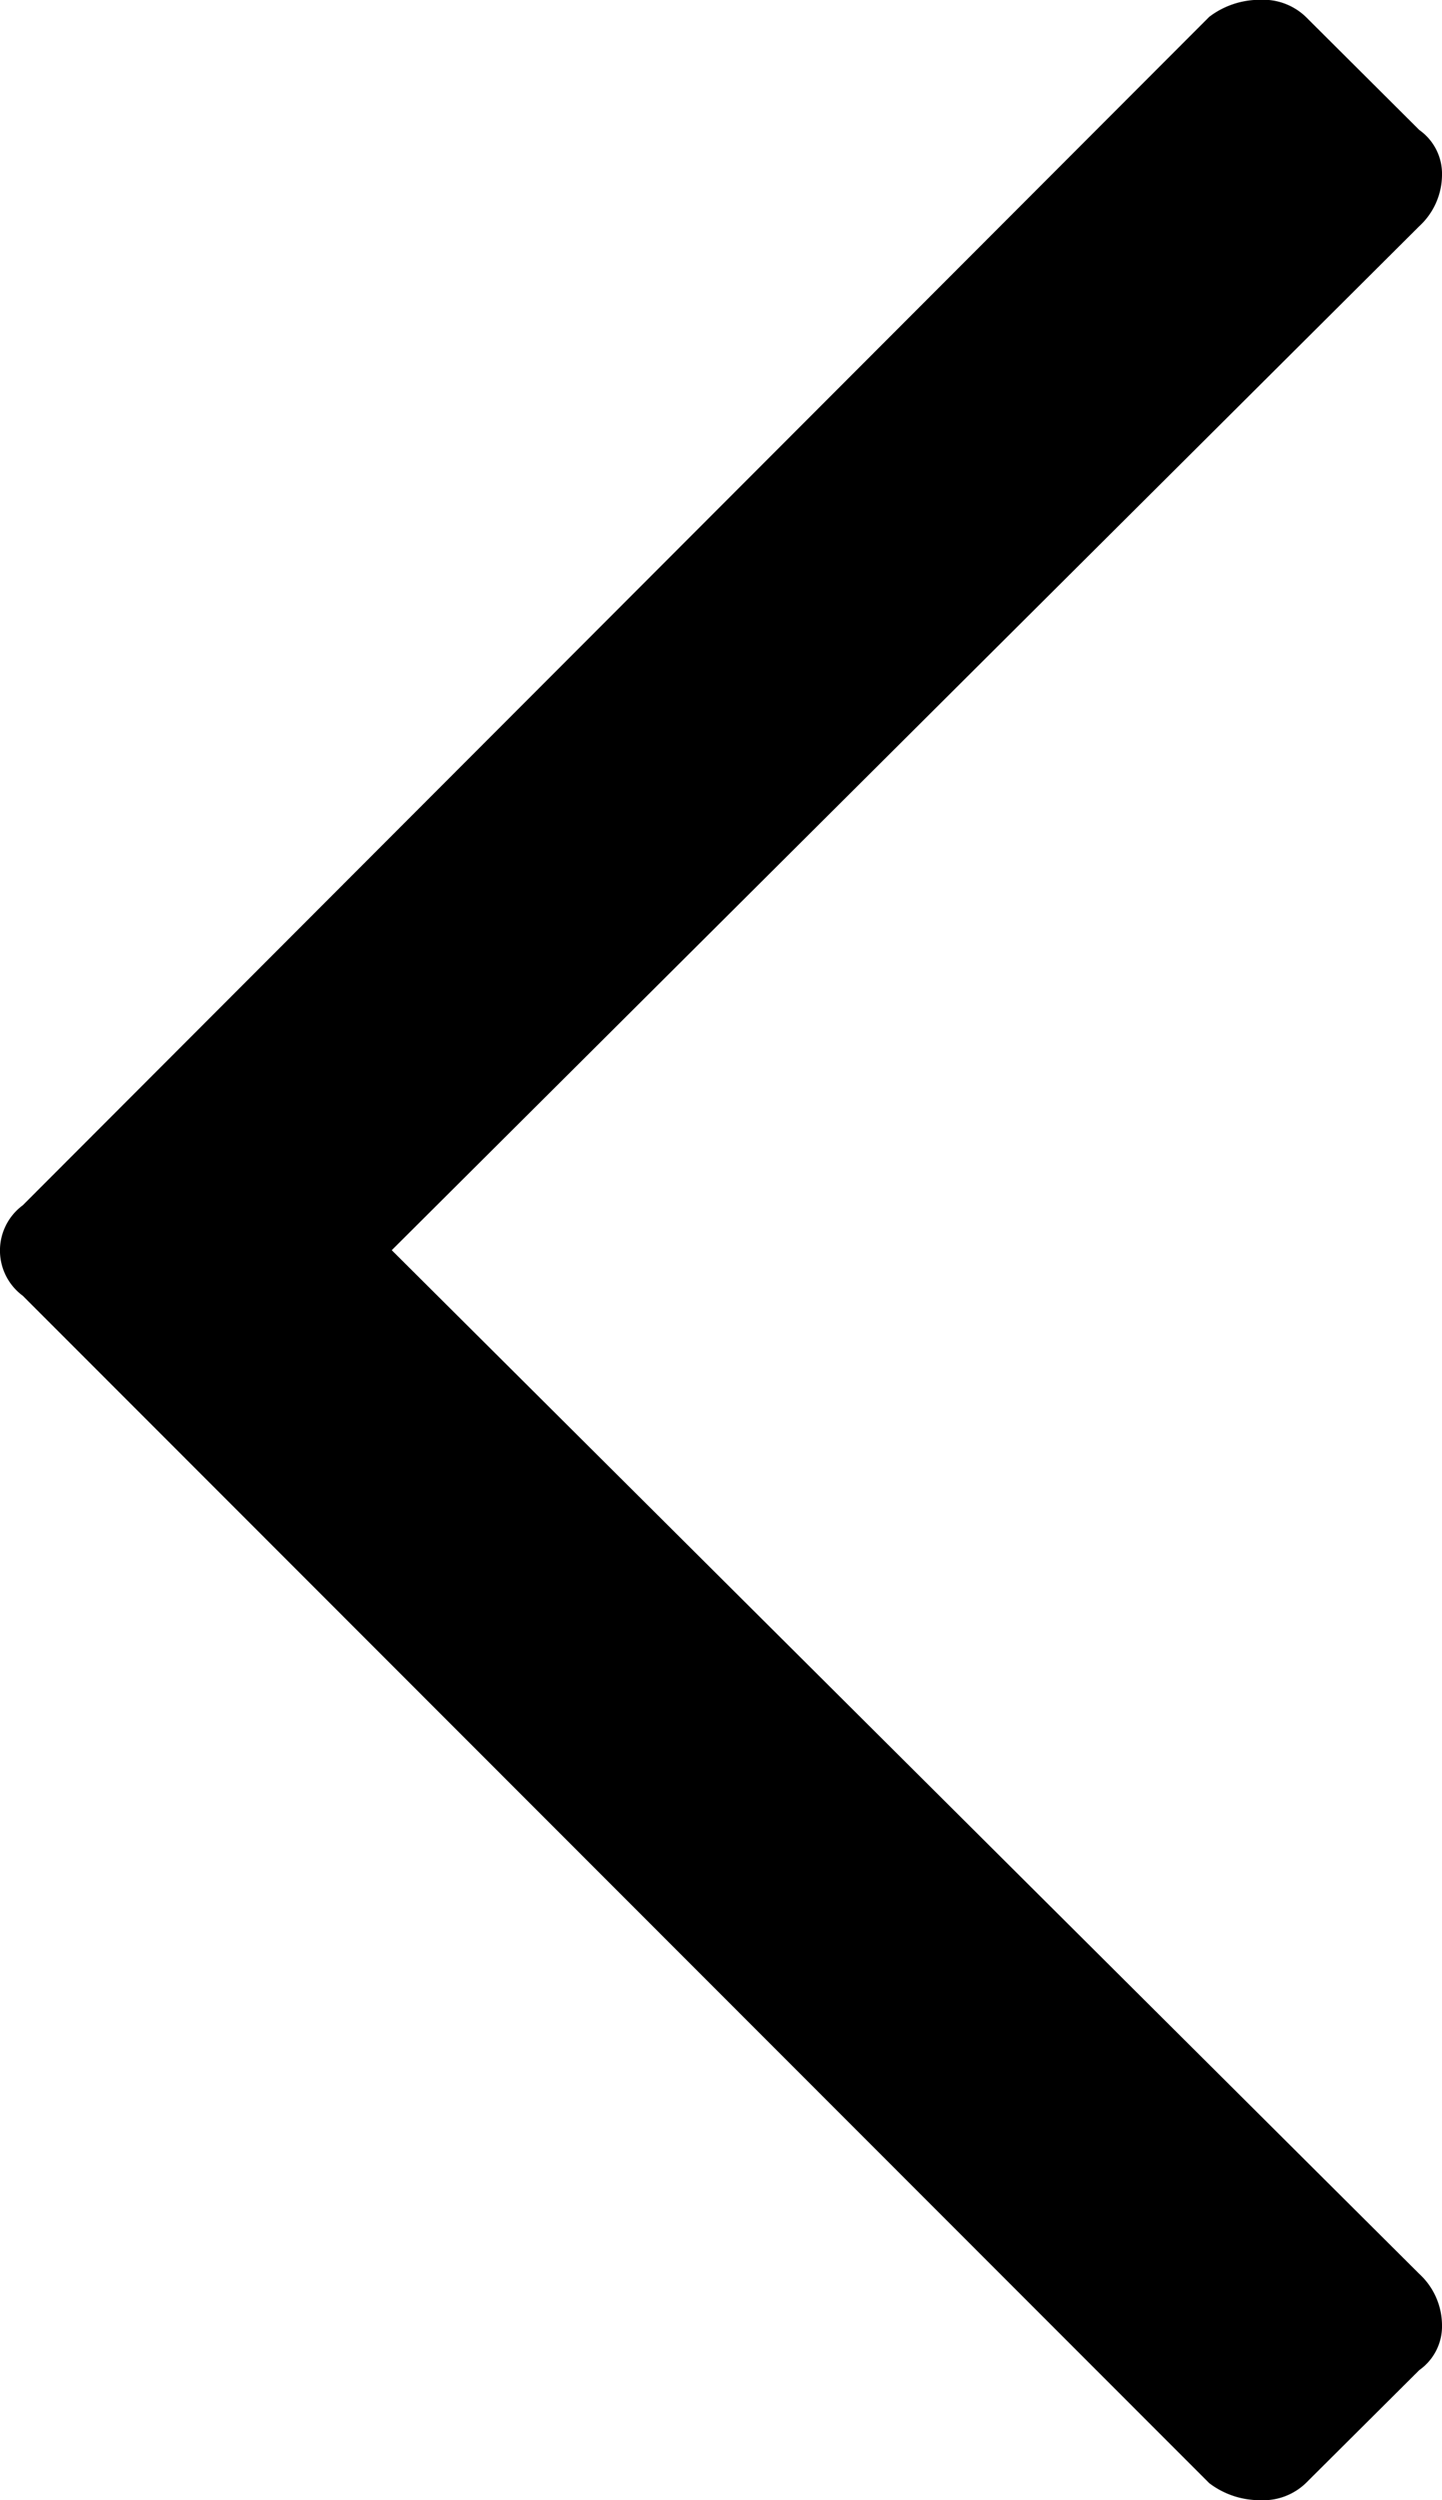 <svg xmlns="http://www.w3.org/2000/svg" viewBox="0 0 15 26">
  <path id="Path_213" data-name="Path 213" d="M18.862,167.148a.64.64,0,0,1-.473.177.867.867,0,0,1-.531-.177L5.516,154.8a.585.585,0,0,1,0-.941L17.858,141.5a.867.867,0,0,1,.531-.177.64.64,0,0,1,.473.177l1.181,1.177a.558.558,0,0,1,.236.471.73.73,0,0,1-.236.529L9.354,154.326l10.689,10.646a.73.73,0,0,1,.236.529.558.558,0,0,1-.236.471Z" transform="translate(-5.279 -141.325)"/>
</svg>
